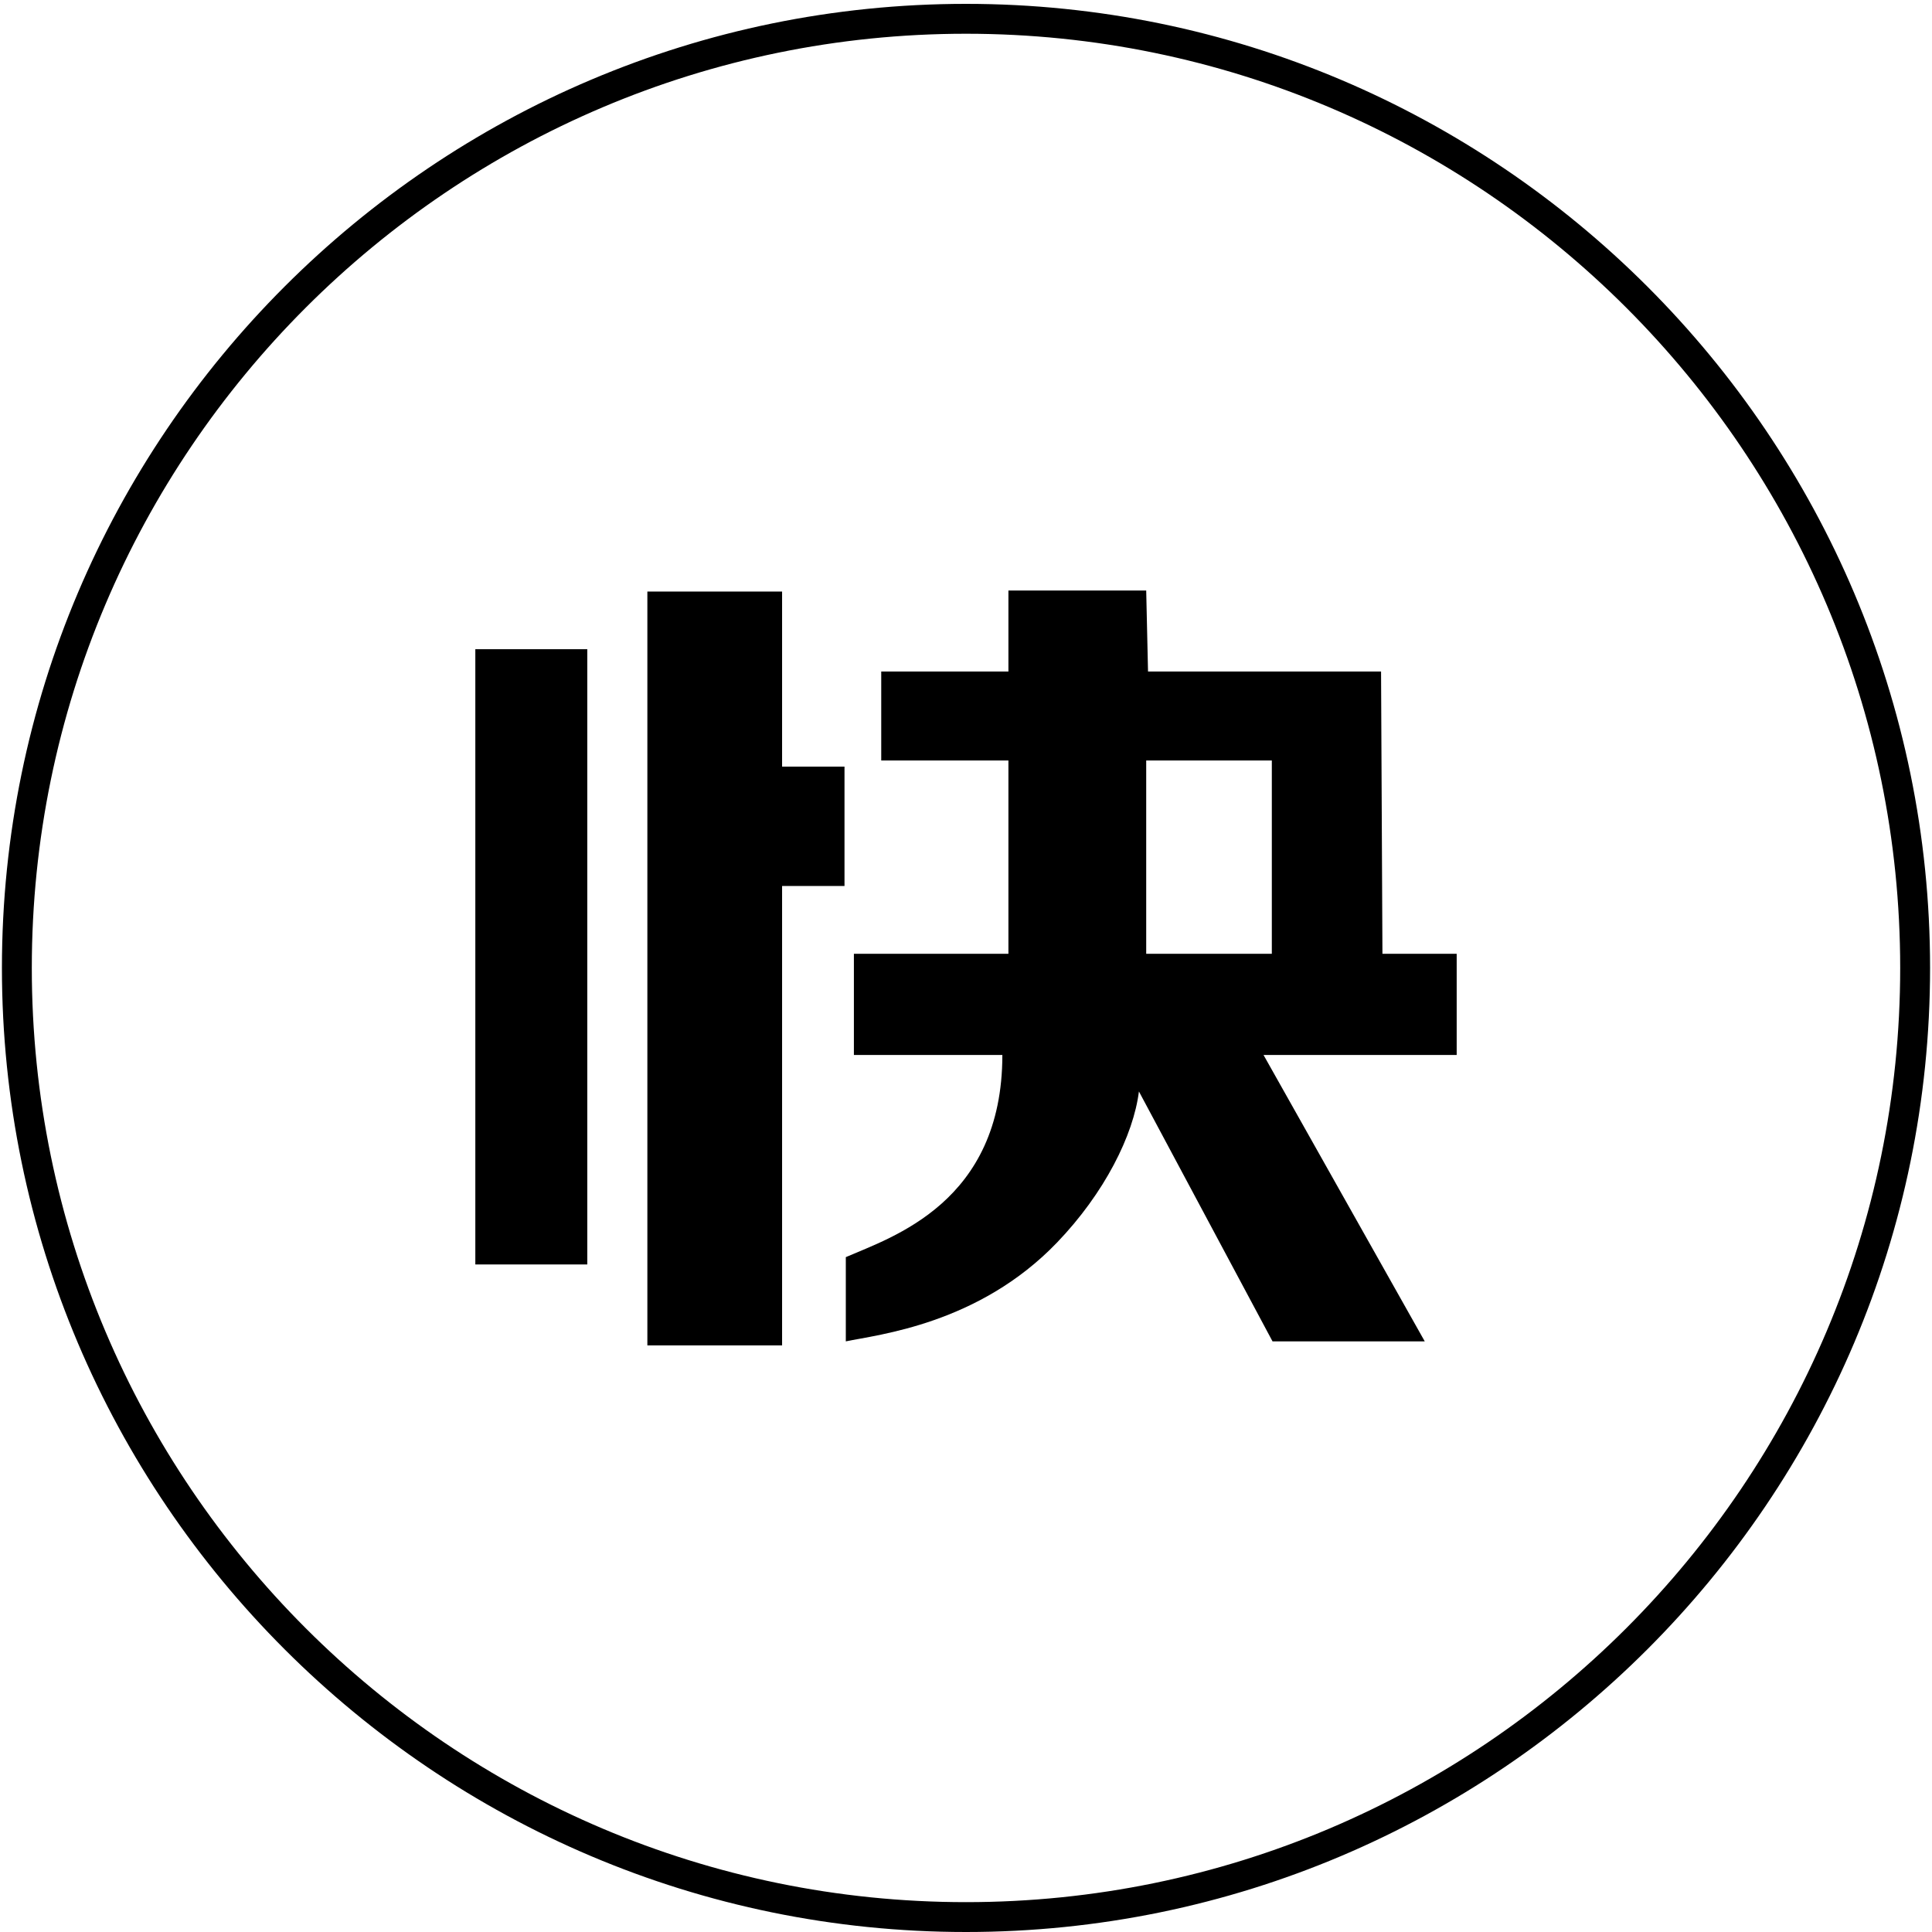 <?xml version="1.0" standalone="no"?><!DOCTYPE svg PUBLIC "-//W3C//DTD SVG 1.1//EN" "http://www.w3.org/Graphics/SVG/1.1/DTD/svg11.dtd"><svg t="1540905136631" class="icon" style="" viewBox="0 0 1024 1024" version="1.1" xmlns="http://www.w3.org/2000/svg" p-id="9895" xmlns:xlink="http://www.w3.org/1999/xlink" width="200" height="200"><defs><style type="text/css"></style></defs><path d="M251.932 670.177 251.932 344.104l59.343 0 0 326.073L251.932 670.177zM343.119 713.079 343.119 313.527l71.406 0 0 92.792 33.079 0 0 63.28L414.525 469.599l0 243.48L343.119 713.079zM448.295 666.308c24.337-10.581 82.975-28.944 82.975-107.15L452.583 559.157l0-53.622L534.483 505.535l0-102.449-67.413 0 0-47.176L534.483 355.91l0-42.926 73.029 0 0.965 42.926 123.512 0 0.732 149.625 39.352 0 0 53.622-102.378 0 85.454 151.796-80.688 0-70.808-132.454c-2.896 23.16-18.201 53.827-43.423 80.091-41.565 43.284-94.768 48.766-111.933 52.363L448.297 666.308zM607.512 403.086l0 102.449 66.581 0 0-102.449L607.512 403.086z" p-id="9896"></path><path d="M511.99 2.048C230.244 2.048 1.02 231.27 1.02 513.024s229.224 510.976 510.97 510.976C793.746 1024 1022.98 794.778 1022.98 513.024S793.746 2.048 511.99 2.048zM511.99 1008.176C238.971 1008.176 16.858 786.057 16.858 513.024c0-273.019 222.113-495.14 495.129-495.14 273.035 0 495.156 222.121 495.156 495.14C1007.144 786.057 785.023 1008.176 511.99 1008.176z" p-id="9897"></path></svg>